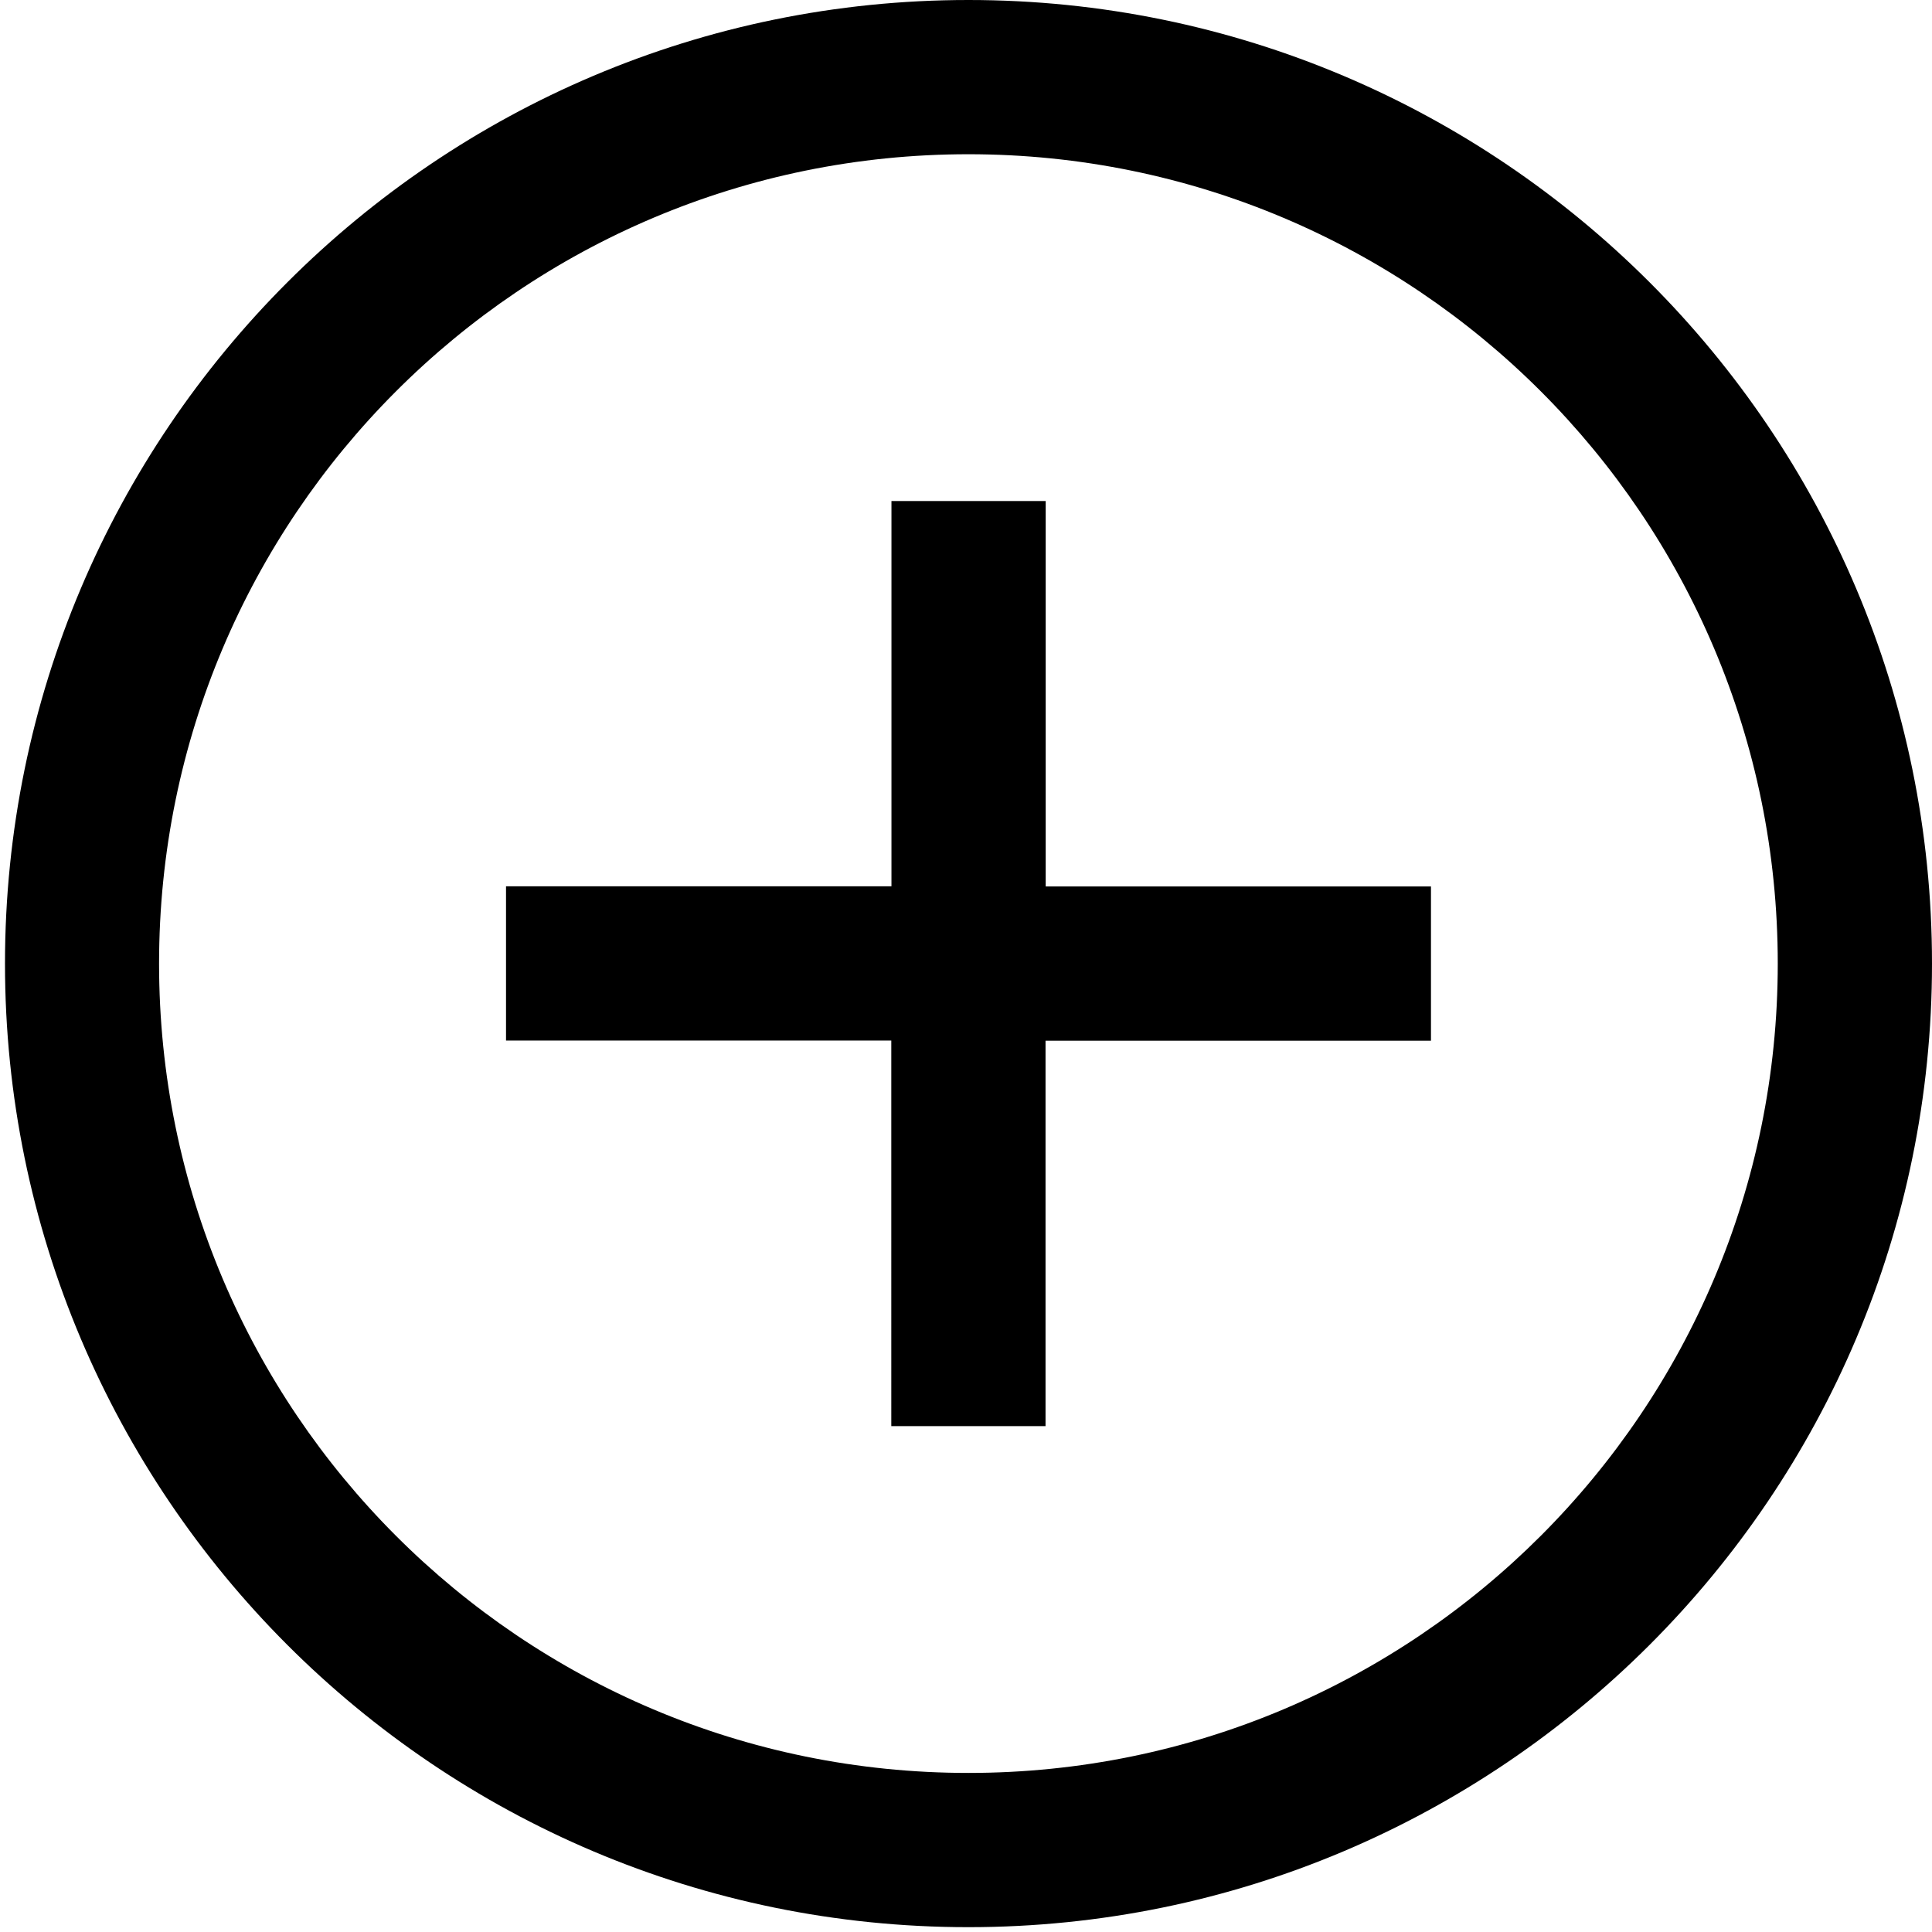 <?xml version="1.0" encoding="utf-8"?>
<!-- Generator: Adobe Illustrator 26.1.0, SVG Export Plug-In . SVG Version: 6.00 Build 0)  -->
<svg version="1.1" id="Layer_1" xmlns="http://www.w3.org/2000/svg" xmlns:xlink="http://www.w3.org/1999/xlink" x="0px" y="0px"
	 viewBox="0 0 120 120" style="enable-background:new 0 0 120 120;" xml:space="preserve">
<path d="M64.94,55.06h23.94v9.58H64.94v23.94h-9.58V64.63H31.43v-9.58h23.94V31.12h9.58V55.06z M120,59.85
	c0,33.03-26.81,59.85-59.85,59.85S0.31,92.88,0.31,59.85S27.12,0,60.15,0S120,26.81,120,59.85z M110.42,59.85
	c0-27.77-22.5-50.27-50.27-50.27S9.88,32.08,9.88,59.85s22.5,50.27,50.27,50.27S110.42,87.61,110.42,59.85z"/>
</svg>
